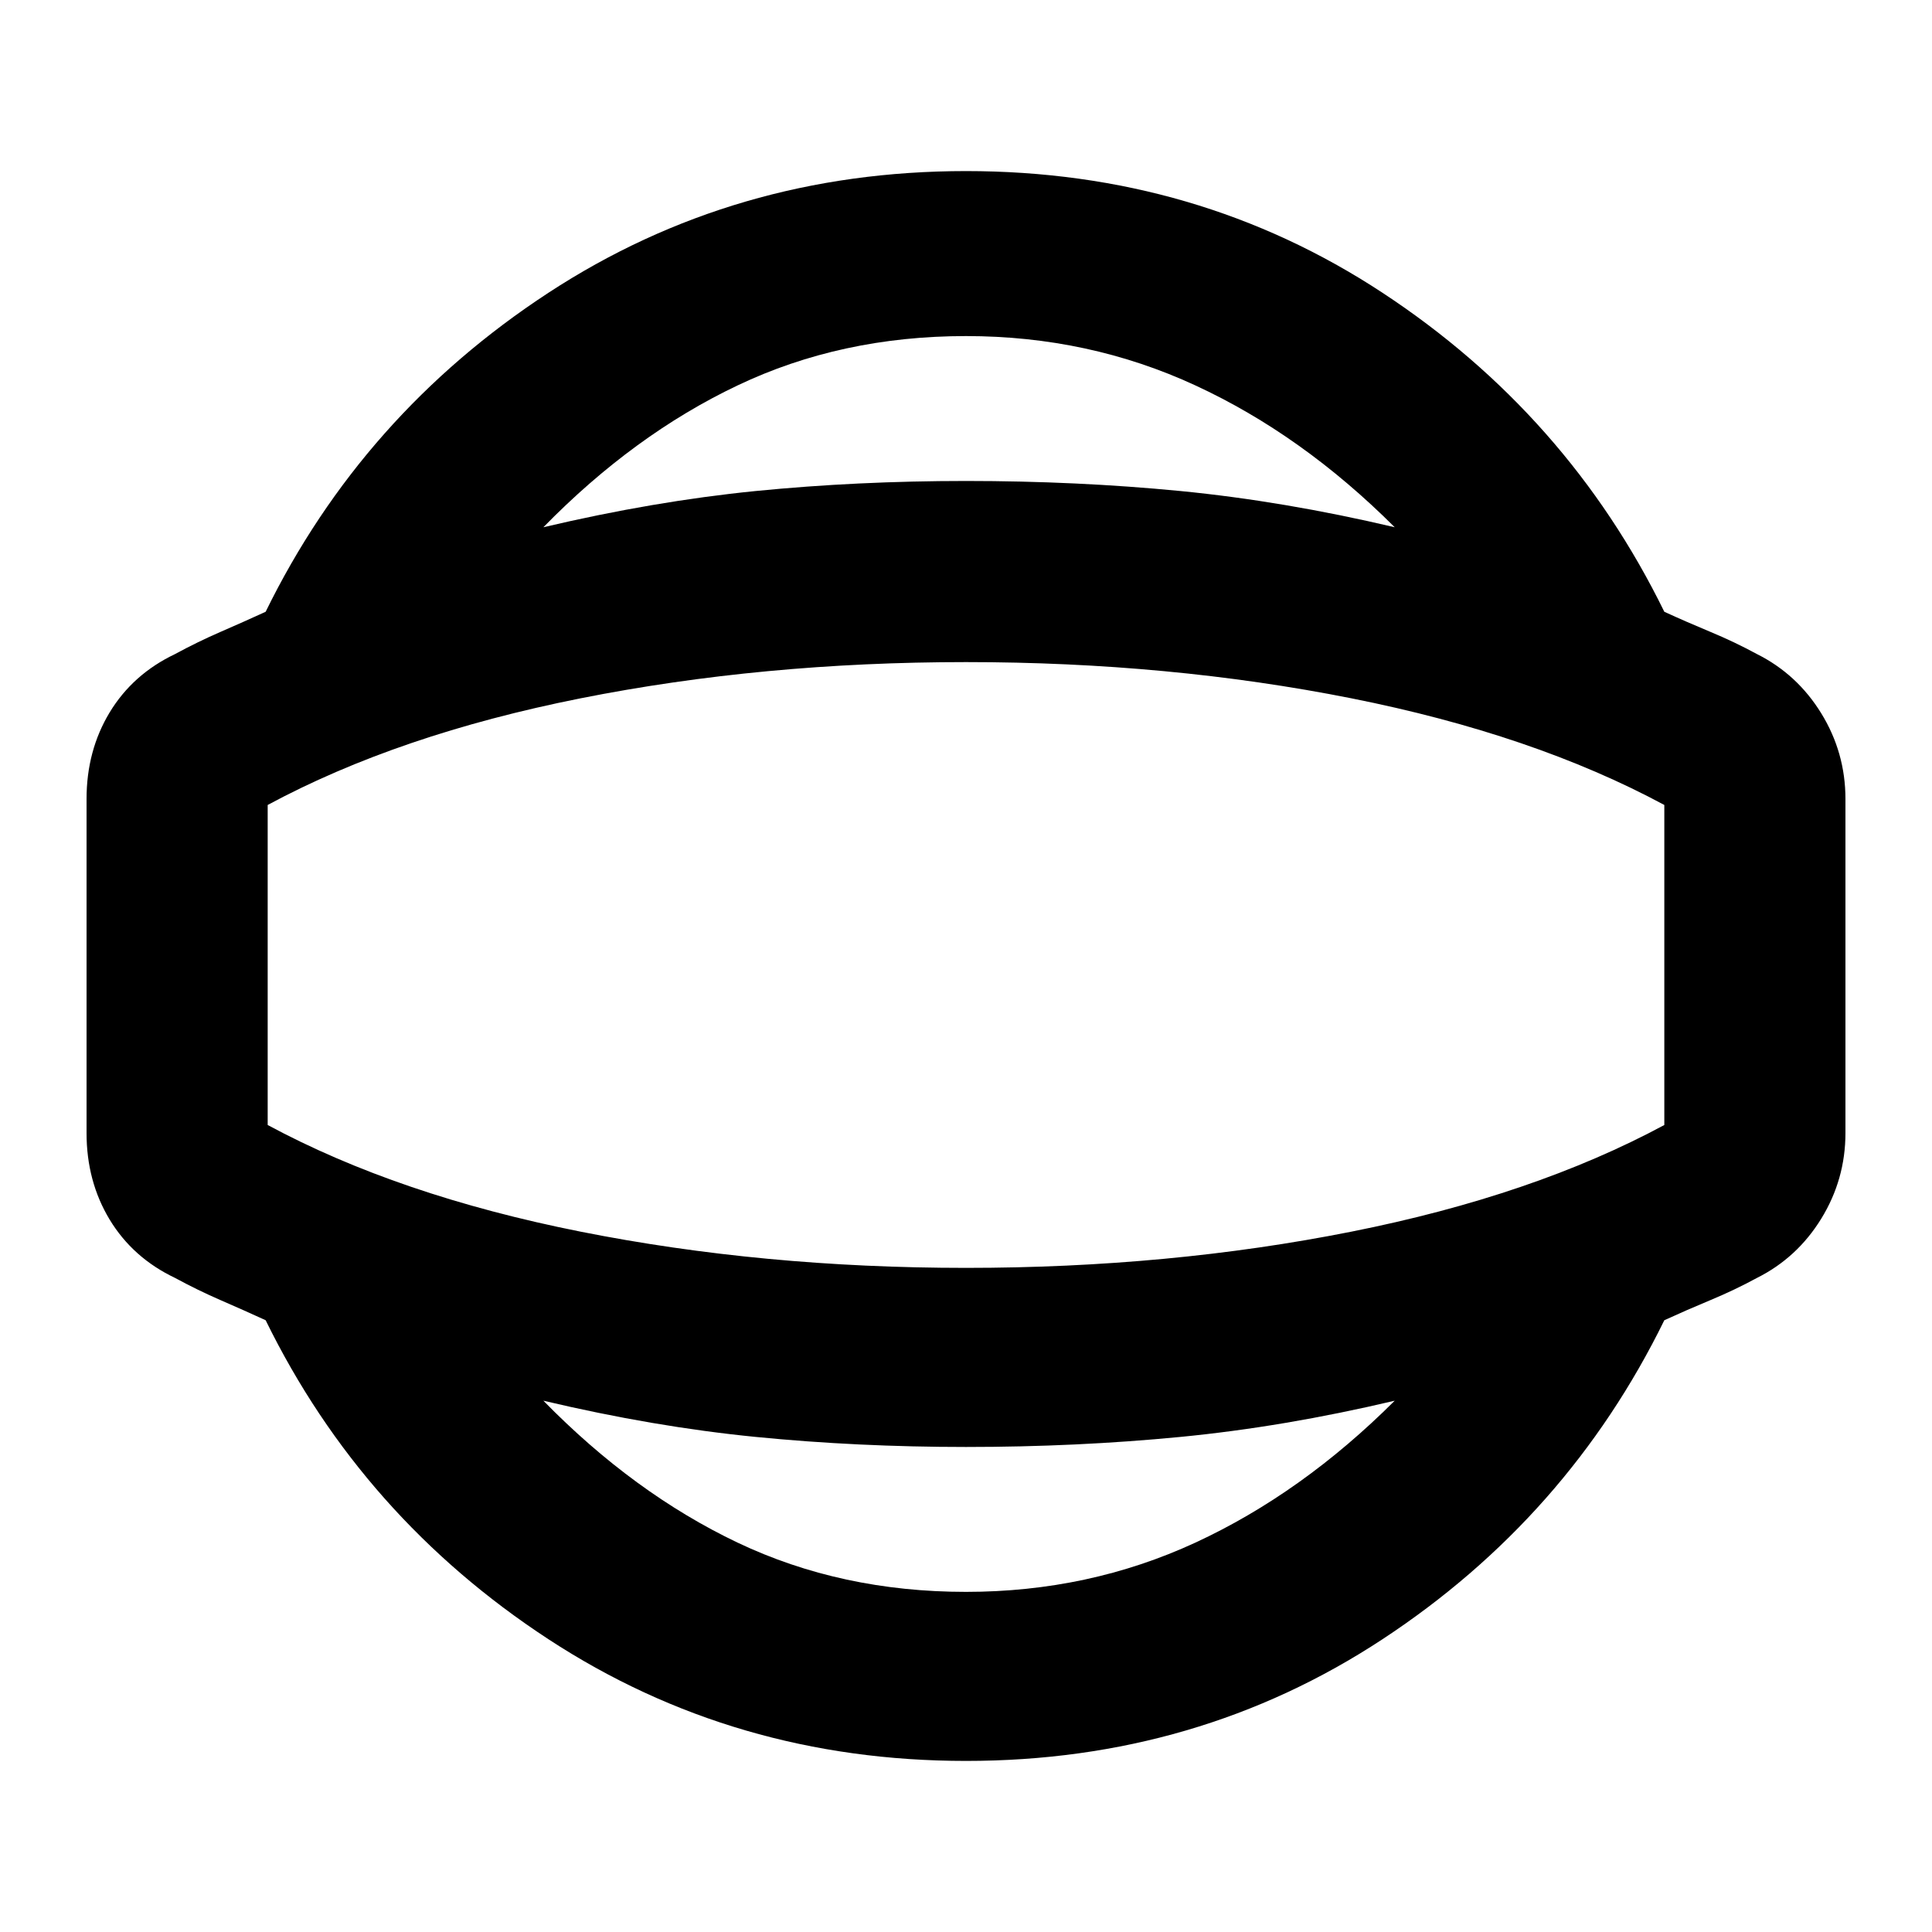 <svg xmlns="http://www.w3.org/2000/svg" height="20" width="20"><path d="M10 18.229q-2.396 0-4.323-1.26-1.927-1.261-2.927-3.302-.229-.105-.469-.209-.239-.104-.469-.229-.437-.208-.677-.604-.239-.396-.239-.896V8.271q0-.5.239-.896.24-.396.677-.604.23-.125.469-.229.24-.104.469-.209 1-2.041 2.927-3.302Q7.604 1.771 10 1.771q2.396 0 4.312 1.26 1.917 1.261 2.917 3.302.229.105.479.209.25.104.48.229.416.208.666.614.25.407.25.886v3.458q0 .479-.25.886-.25.406-.666.614-.23.125-.48.229-.25.104-.479.209-1 2.041-2.917 3.302-1.916 1.26-4.312 1.26Zm0-1.75q1.271 0 2.375-.51 1.104-.511 2.063-1.469-1.146.271-2.219.375-1.073.104-2.219.104-1.125 0-2.177-.104T5.625 14.5q.937.958 2.01 1.469 1.073.51 2.365.51ZM10 10Zm0-6.521q-1.292 0-2.365.511-1.073.51-2.01 1.468 1.146-.27 2.198-.375Q8.875 4.979 10 4.979q1.146 0 2.219.104 1.073.105 2.219.375-.959-.958-2.063-1.468-1.104-.511-2.375-.511Zm0 9.646q2.104 0 3.99-.375 1.885-.375 3.239-1.104V8.333q-1.354-.729-3.239-1.104-1.886-.375-3.99-.375t-3.99.375q-1.885.375-3.239 1.104v3.313q1.354.729 3.239 1.104 1.886.375 3.99.375Z"/></svg>